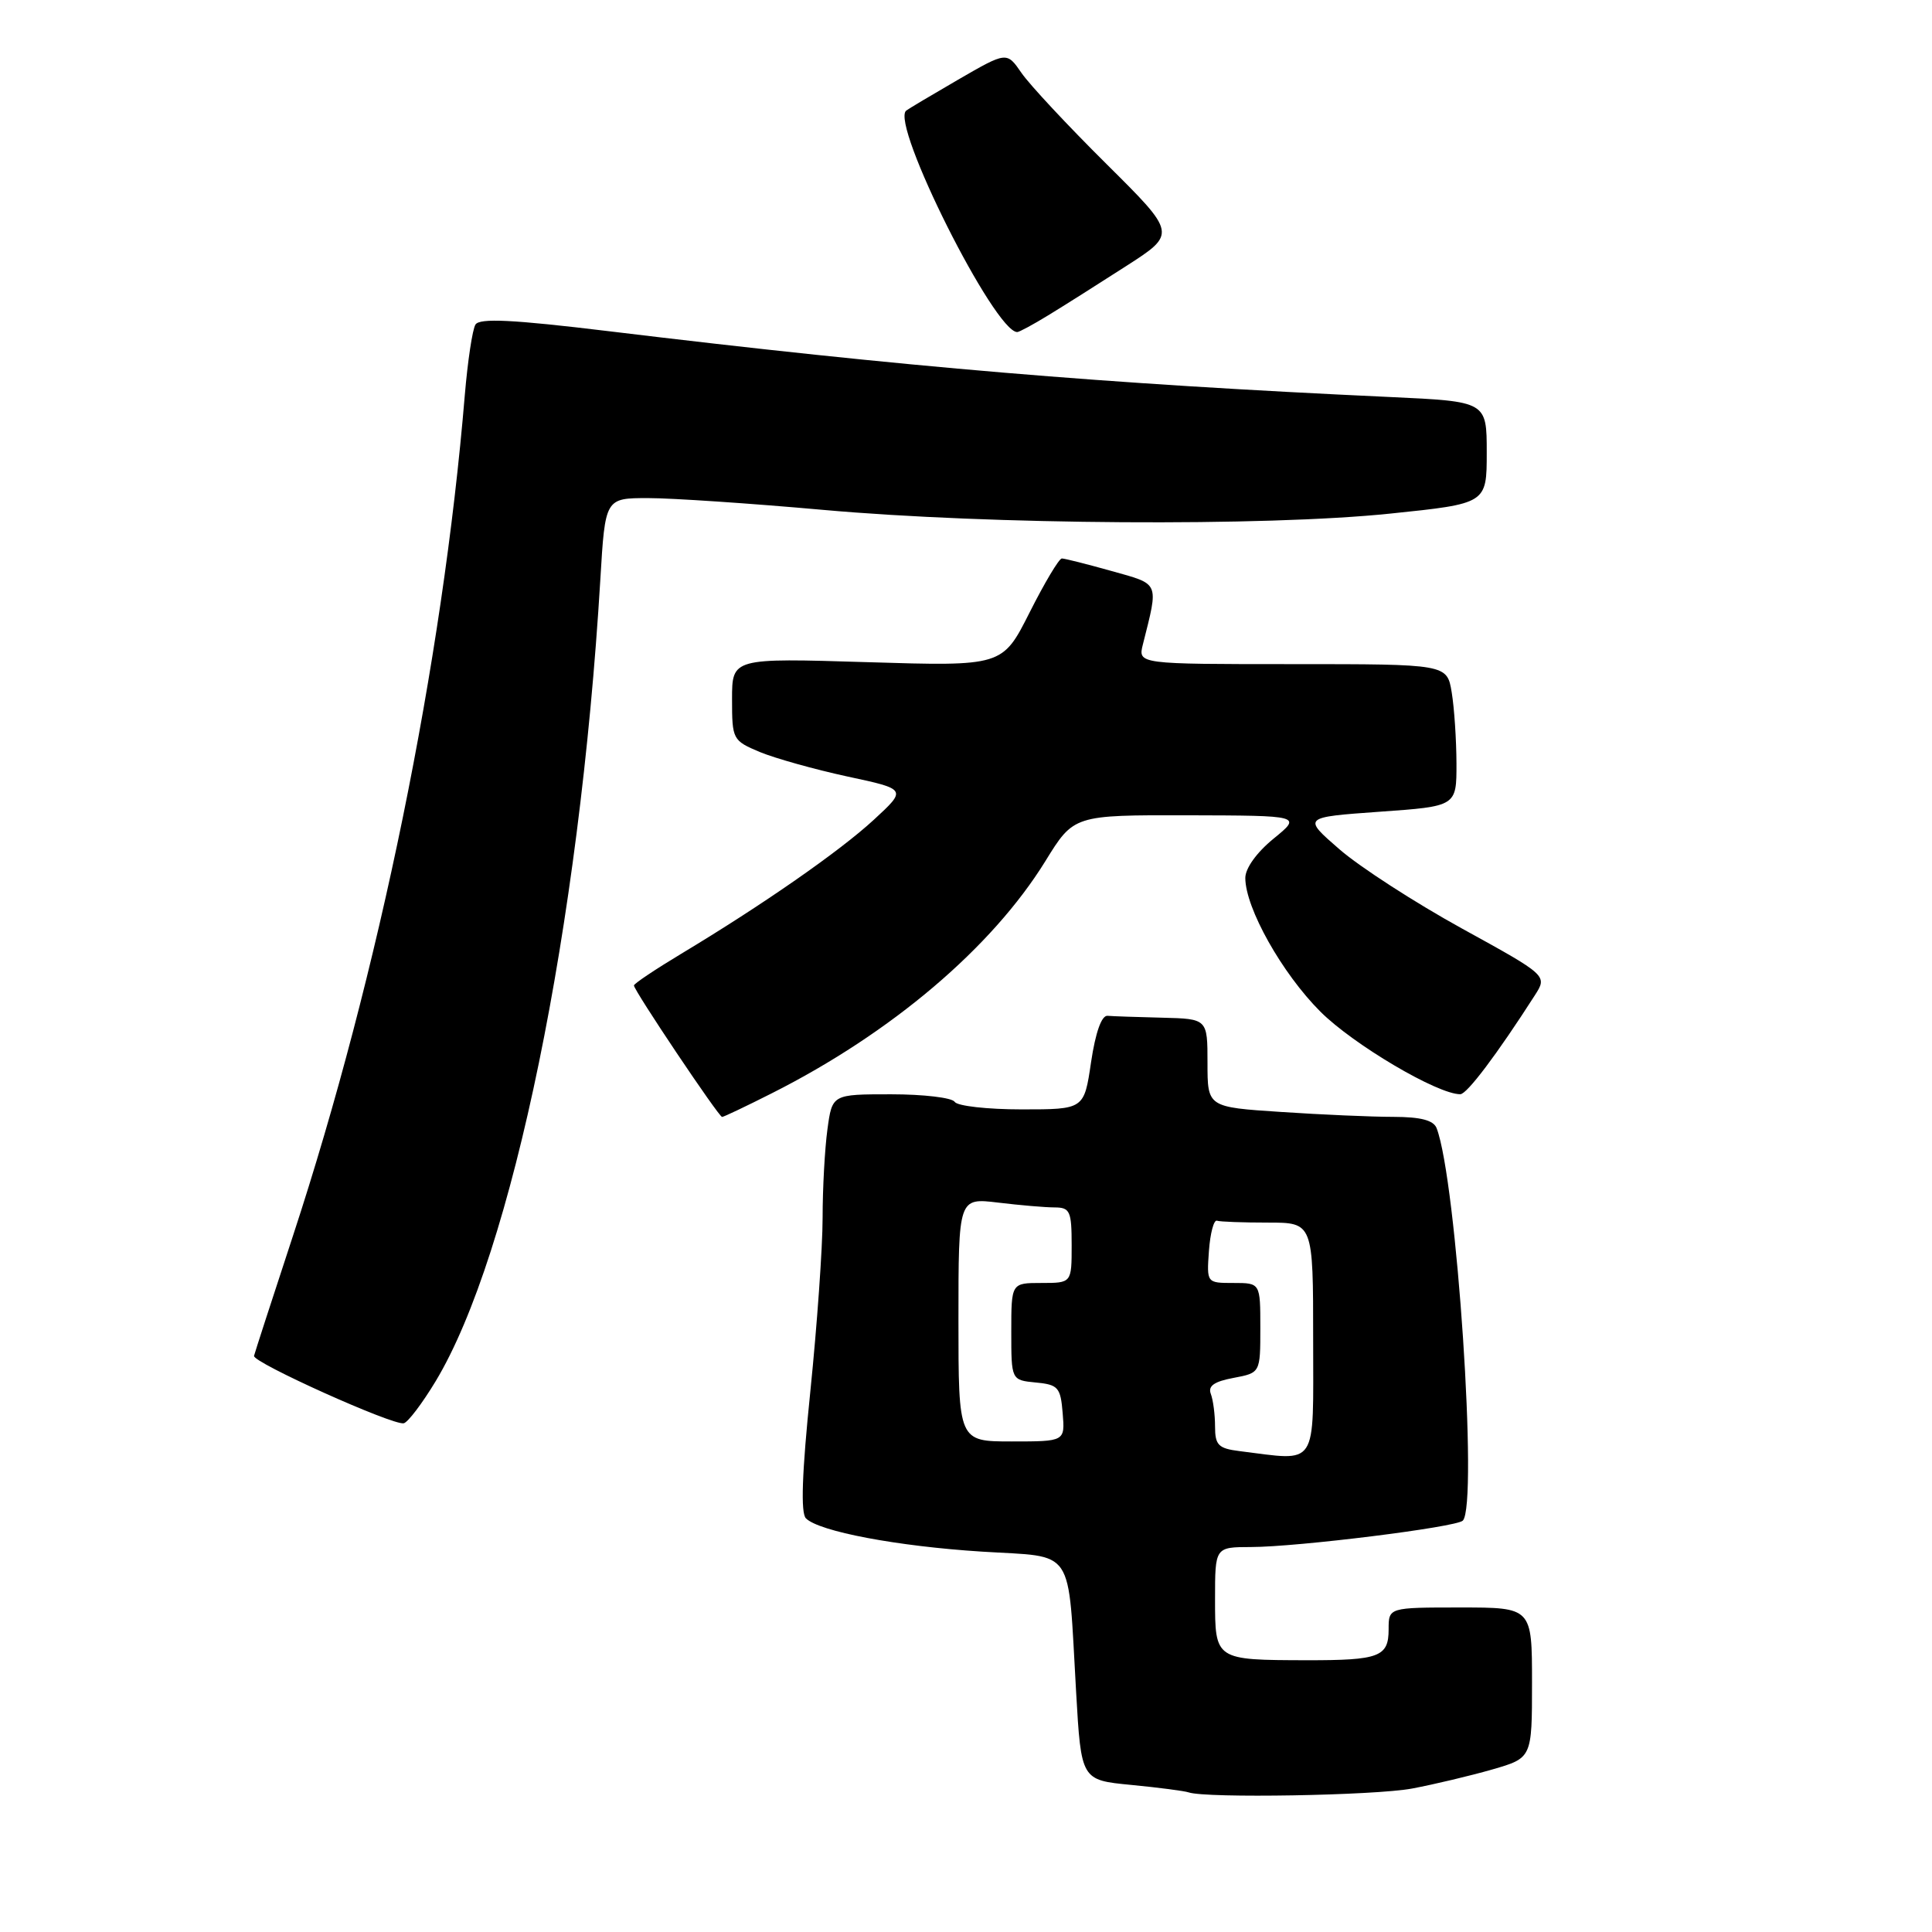 <?xml version="1.0" encoding="UTF-8" standalone="no"?>
<!DOCTYPE svg PUBLIC "-//W3C//DTD SVG 1.1//EN" "http://www.w3.org/Graphics/SVG/1.1/DTD/svg11.dtd" >
<svg xmlns="http://www.w3.org/2000/svg" xmlns:xlink="http://www.w3.org/1999/xlink" version="1.1" viewBox="0 0 256 256">
 <g >
 <path fill="currentColor"
d=" M 187.11 236.99 C 190.08 236.43 194.86 235.29 197.75 234.46 C 203.00 232.94 203.00 232.94 203.00 222.97 C 203.00 213.00 203.00 213.00 193.50 213.00 C 184.00 213.00 184.00 213.00 184.00 215.89 C 184.00 219.54 182.77 220.00 173.17 219.99 C 160.98 219.96 161.00 219.98 161.00 211.88 C 161.00 205.00 161.00 205.00 165.75 204.99 C 171.96 204.98 192.98 202.36 193.83 201.49 C 195.88 199.41 193.01 156.39 190.36 149.49 C 189.95 148.44 188.27 148.00 184.64 147.99 C 181.81 147.99 175.11 147.70 169.75 147.34 C 160.00 146.70 160.00 146.70 160.00 140.85 C 160.00 135.00 160.00 135.00 154.00 134.85 C 150.70 134.77 147.44 134.66 146.75 134.60 C 145.96 134.54 145.16 136.80 144.57 140.75 C 143.65 147.00 143.65 147.00 135.38 147.00 C 130.84 147.00 126.84 146.55 126.50 146.00 C 126.16 145.45 122.37 145.00 118.08 145.00 C 110.27 145.00 110.27 145.00 109.64 149.64 C 109.29 152.19 109.00 157.47 109.00 161.37 C 109.00 165.26 108.27 175.58 107.38 184.30 C 106.26 195.21 106.08 200.48 106.79 201.19 C 108.53 202.93 118.88 204.89 130.13 205.60 C 142.61 206.39 141.46 204.66 142.59 224.18 C 143.26 235.87 143.26 235.87 149.88 236.51 C 153.52 236.86 156.95 237.31 157.50 237.50 C 159.83 238.30 182.17 237.92 187.11 236.99 Z  M 57.72 183.03 C 67.87 166.20 76.79 122.77 79.55 76.75 C 80.19 66.00 80.19 66.00 85.89 66.00 C 89.03 66.00 99.45 66.70 109.05 67.56 C 131.16 69.54 167.63 69.78 184.25 68.05 C 197.00 66.73 197.00 66.73 197.00 59.97 C 197.00 53.20 197.00 53.20 184.25 52.61 C 146.30 50.86 119.93 48.64 80.61 43.88 C 67.90 42.34 63.54 42.13 63.00 43.01 C 62.60 43.65 61.97 47.85 61.59 52.34 C 58.65 87.77 50.22 129.02 38.83 163.72 C 36.08 172.09 33.75 179.27 33.66 179.66 C 33.46 180.53 52.09 188.91 53.50 188.59 C 54.05 188.47 55.95 185.96 57.72 183.03 Z  M 102.28 144.86 C 118.14 136.86 131.44 125.56 138.52 114.10 C 142.28 108.00 142.28 108.00 157.39 108.03 C 172.50 108.07 172.50 108.07 168.75 111.13 C 166.51 112.96 165.00 115.06 165.01 116.35 C 165.03 120.34 169.88 128.97 174.95 134.04 C 179.33 138.42 190.51 145.02 193.50 144.99 C 194.38 144.98 198.35 139.72 203.37 131.89 C 205.05 129.27 205.05 129.27 193.73 123.04 C 187.50 119.61 180.20 114.89 177.50 112.55 C 172.59 108.29 172.59 108.29 182.79 107.56 C 193.00 106.84 193.00 106.84 192.99 101.17 C 192.98 98.05 192.70 93.81 192.36 91.75 C 191.74 88.00 191.74 88.00 171.26 88.00 C 150.78 88.00 150.78 88.00 151.44 85.38 C 153.54 77.02 153.73 77.47 147.28 75.66 C 144.03 74.75 141.07 74.00 140.70 74.00 C 140.33 74.00 138.41 77.22 136.43 81.15 C 132.83 88.29 132.83 88.29 114.91 87.74 C 97.00 87.19 97.00 87.19 97.00 92.65 C 97.00 97.99 97.08 98.13 100.69 99.65 C 102.73 100.49 107.94 101.95 112.28 102.89 C 120.17 104.58 120.17 104.58 115.79 108.62 C 111.26 112.80 101.08 119.88 90.25 126.39 C 86.81 128.46 84.00 130.34 84.00 130.58 C 84.00 131.24 95.24 148.00 95.68 148.00 C 95.89 148.00 98.86 146.59 102.28 144.86 Z  M 138.88 41.79 C 140.87 40.58 145.52 37.64 149.20 35.27 C 155.91 30.96 155.91 30.96 146.61 21.73 C 141.49 16.65 136.42 11.22 135.35 9.66 C 133.40 6.83 133.40 6.83 126.95 10.56 C 123.40 12.62 120.31 14.46 120.07 14.66 C 117.97 16.44 131.79 44.00 134.79 44.00 C 135.05 44.00 136.89 43.01 138.88 41.79 Z  M 164.25 192.28 C 161.44 191.93 161.00 191.49 161.00 189.02 C 161.00 187.45 160.75 185.51 160.44 184.70 C 160.04 183.65 160.88 183.06 163.44 182.58 C 167.00 181.91 167.00 181.91 167.00 175.95 C 167.00 170.00 167.00 170.00 163.44 170.00 C 159.89 170.00 159.89 170.00 160.19 165.75 C 160.36 163.41 160.84 161.61 161.25 161.75 C 161.66 161.89 164.70 162.00 168.00 162.00 C 174.00 162.00 174.00 162.00 174.00 177.50 C 174.00 194.74 174.76 193.58 164.25 192.28 Z  M 127.00 174.86 C 127.00 158.72 127.00 158.72 132.25 159.35 C 135.14 159.70 138.51 159.99 139.75 159.99 C 141.78 160.00 142.00 160.48 142.00 165.00 C 142.00 170.00 142.00 170.00 138.00 170.00 C 134.00 170.00 134.00 170.00 134.00 176.44 C 134.00 182.87 134.00 182.87 137.25 183.19 C 140.22 183.47 140.53 183.83 140.81 187.25 C 141.12 191.00 141.12 191.00 134.06 191.00 C 127.00 191.00 127.00 191.00 127.00 174.86 Z "/>
</g>
</svg>